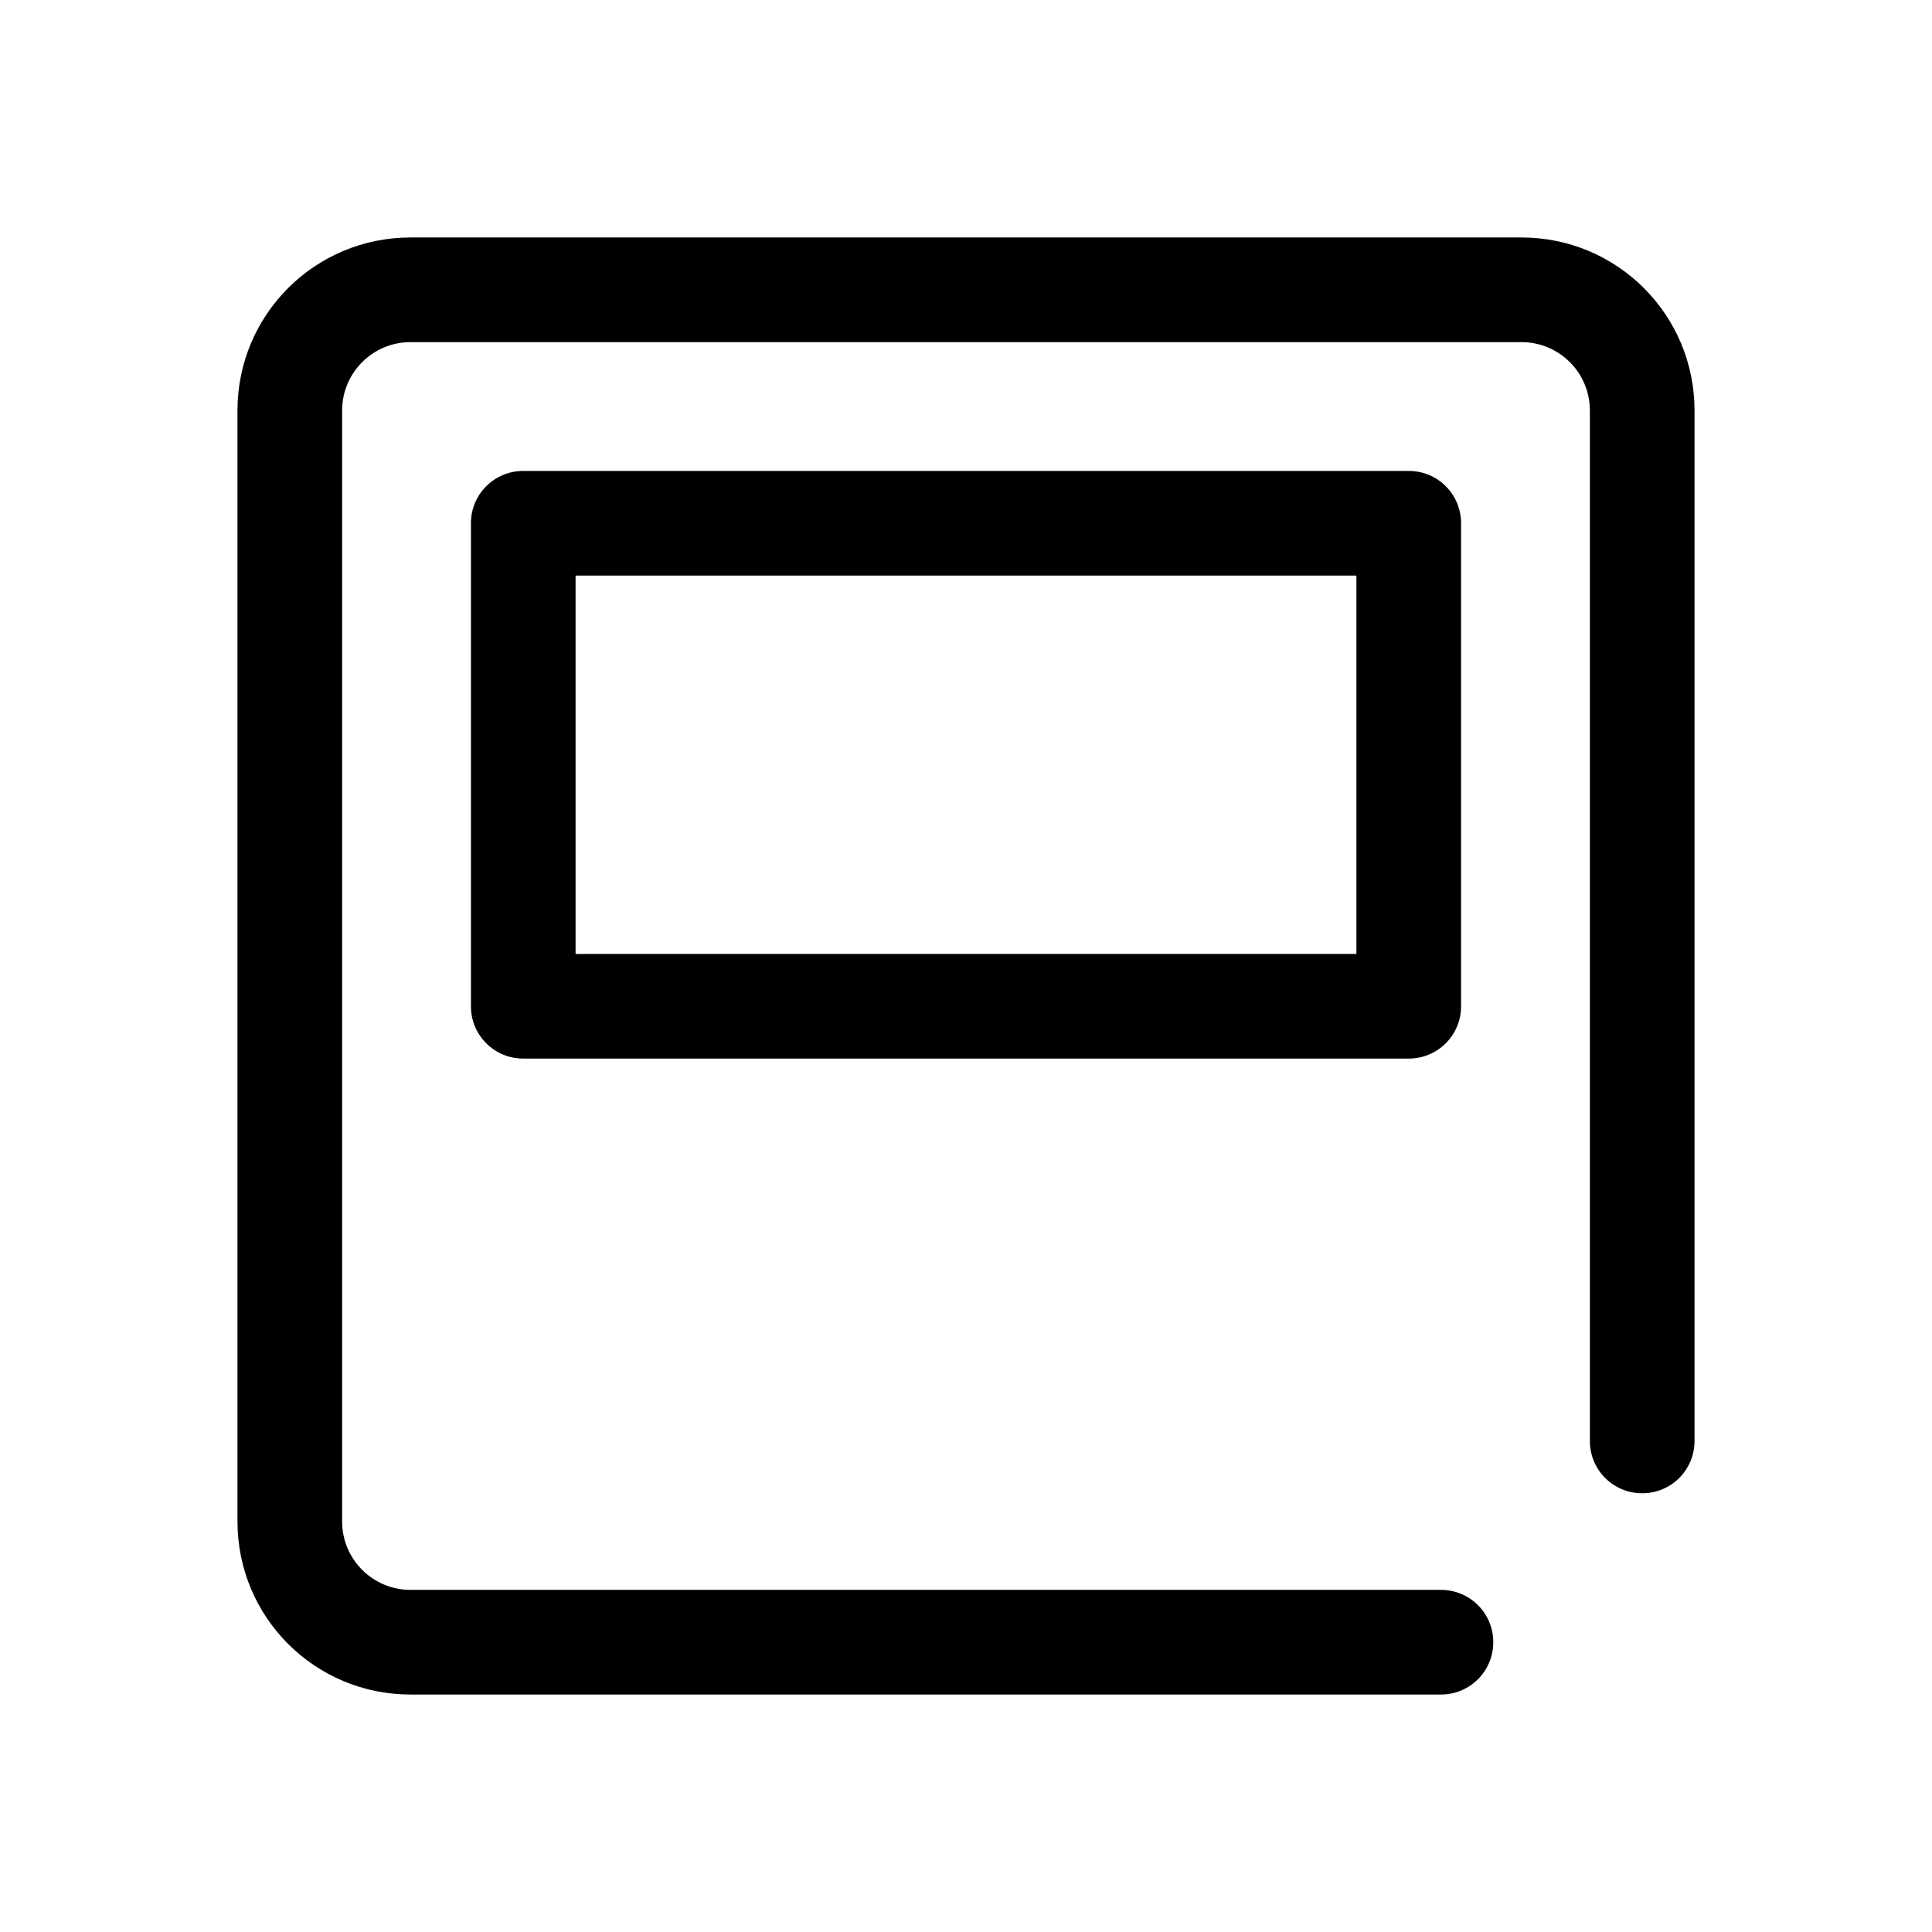 <?xml version="1.0" encoding="UTF-8"?>
<svg id="FL" xmlns="http://www.w3.org/2000/svg" viewBox="0 0 24 24">
  <path d="M17.5,13.15H6.5c-.36,0-.65-.29-.65-.65v-6c0-.36.29-.65.65-.65h11c.36,0,.65.29.65.65v6c0,.36-.29.65-.65.65ZM7.15,11.85h9.7v-4.7H7.15v4.7Z" style="fill: #000; stroke-width: 0px;"/>
  <path d="M17.9,21.05H5.1c-1.19,0-2.15-.96-2.15-2.15V5.1c0-1.19.96-2.15,2.15-2.15h13.8c1.19,0,2.15.96,2.15,2.15v12.8c0,.36-.29.65-.65.65s-.65-.29-.65-.65V5.1c0-.47-.38-.85-.85-.85H5.1c-.47,0-.85.38-.85.85v13.8c0,.47.38.85.85.85h12.8c.36,0,.65.29.65.65s-.29.65-.65.65Z" style="fill: #000; stroke-width: 0px;"/>
</svg>